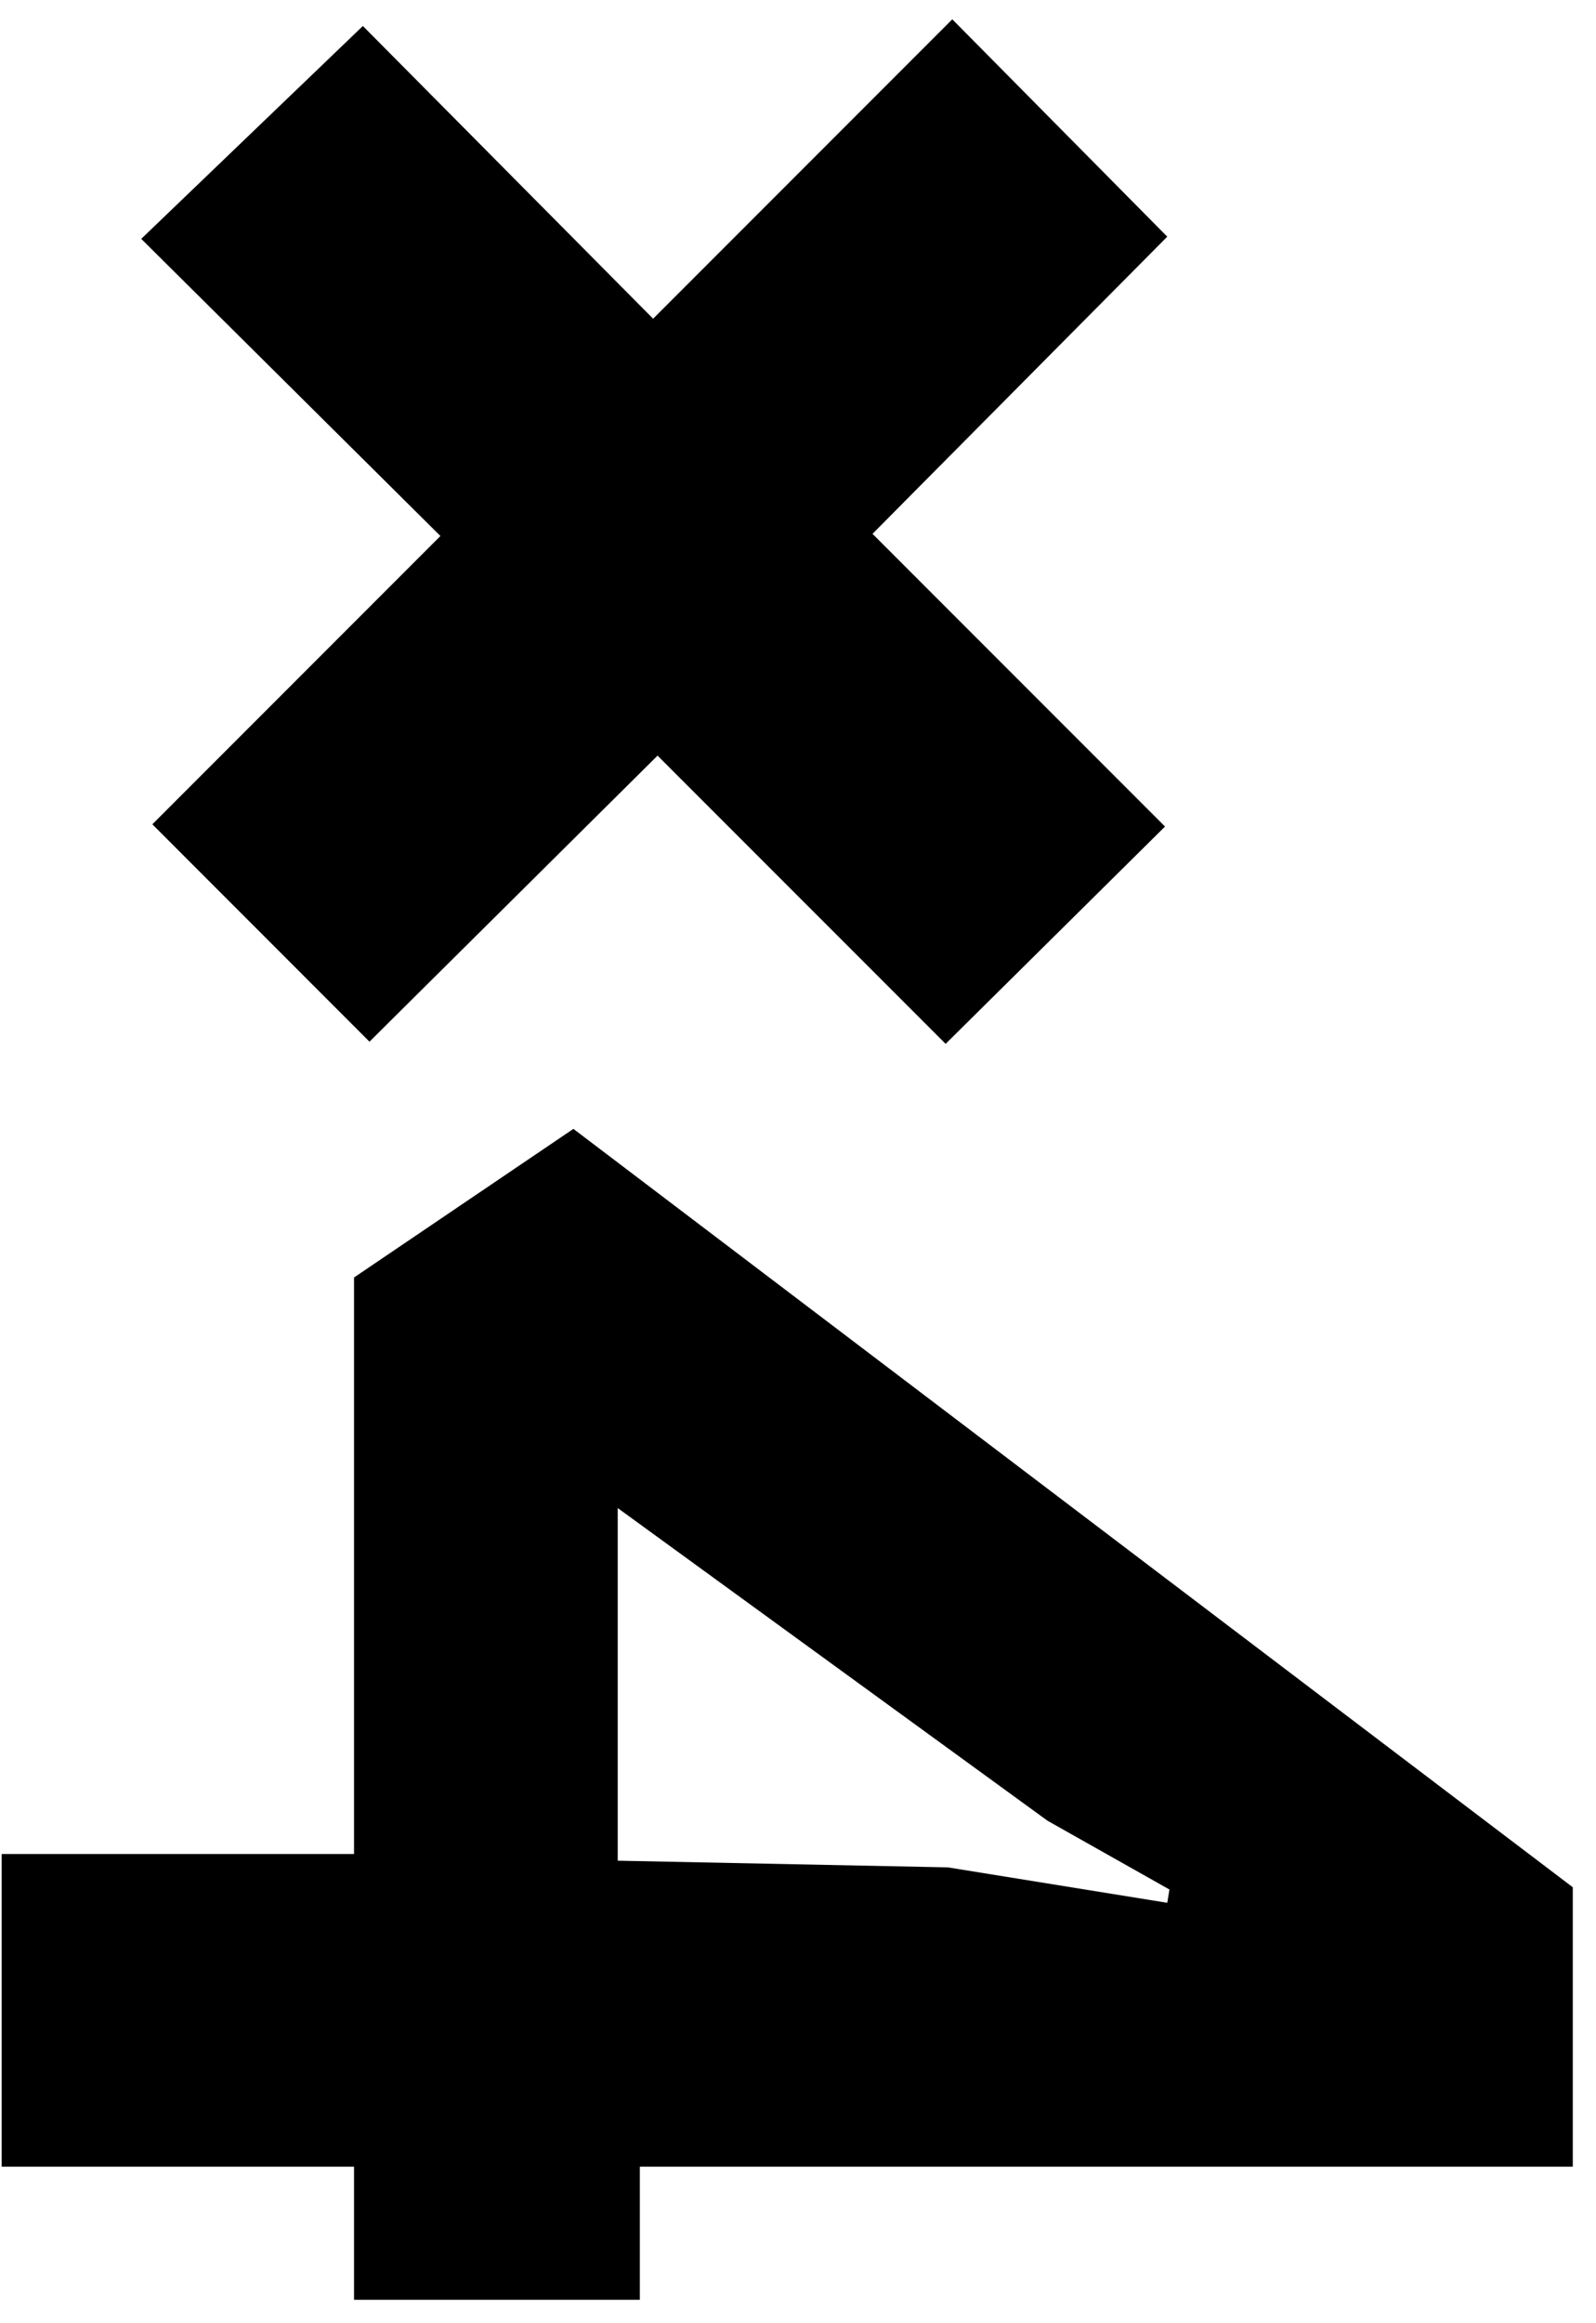 <svg width="22" height="32" viewBox="0 0 22 32" fill="none" xmlns="http://www.w3.org/2000/svg">
<path d="M12.027 7.353L16.09 3.26L13.127 0.266L9.003 4.39L5.002 0.358L1.947 3.29L6.071 7.383L2.1 11.354L5.093 14.348L9.064 10.408L13.035 14.378L16.059 11.385L12.027 7.353ZM8.82 31.677V29.844H21.68V25.995L7.904 15.549L4.88 17.596V25.537H0.023V29.844H4.88V31.677H8.82ZM14.44 25.079L16.12 26.026L16.09 26.209L13.066 25.721L8.515 25.629V20.772L14.44 25.079Z" fill="black"/>
</svg>
